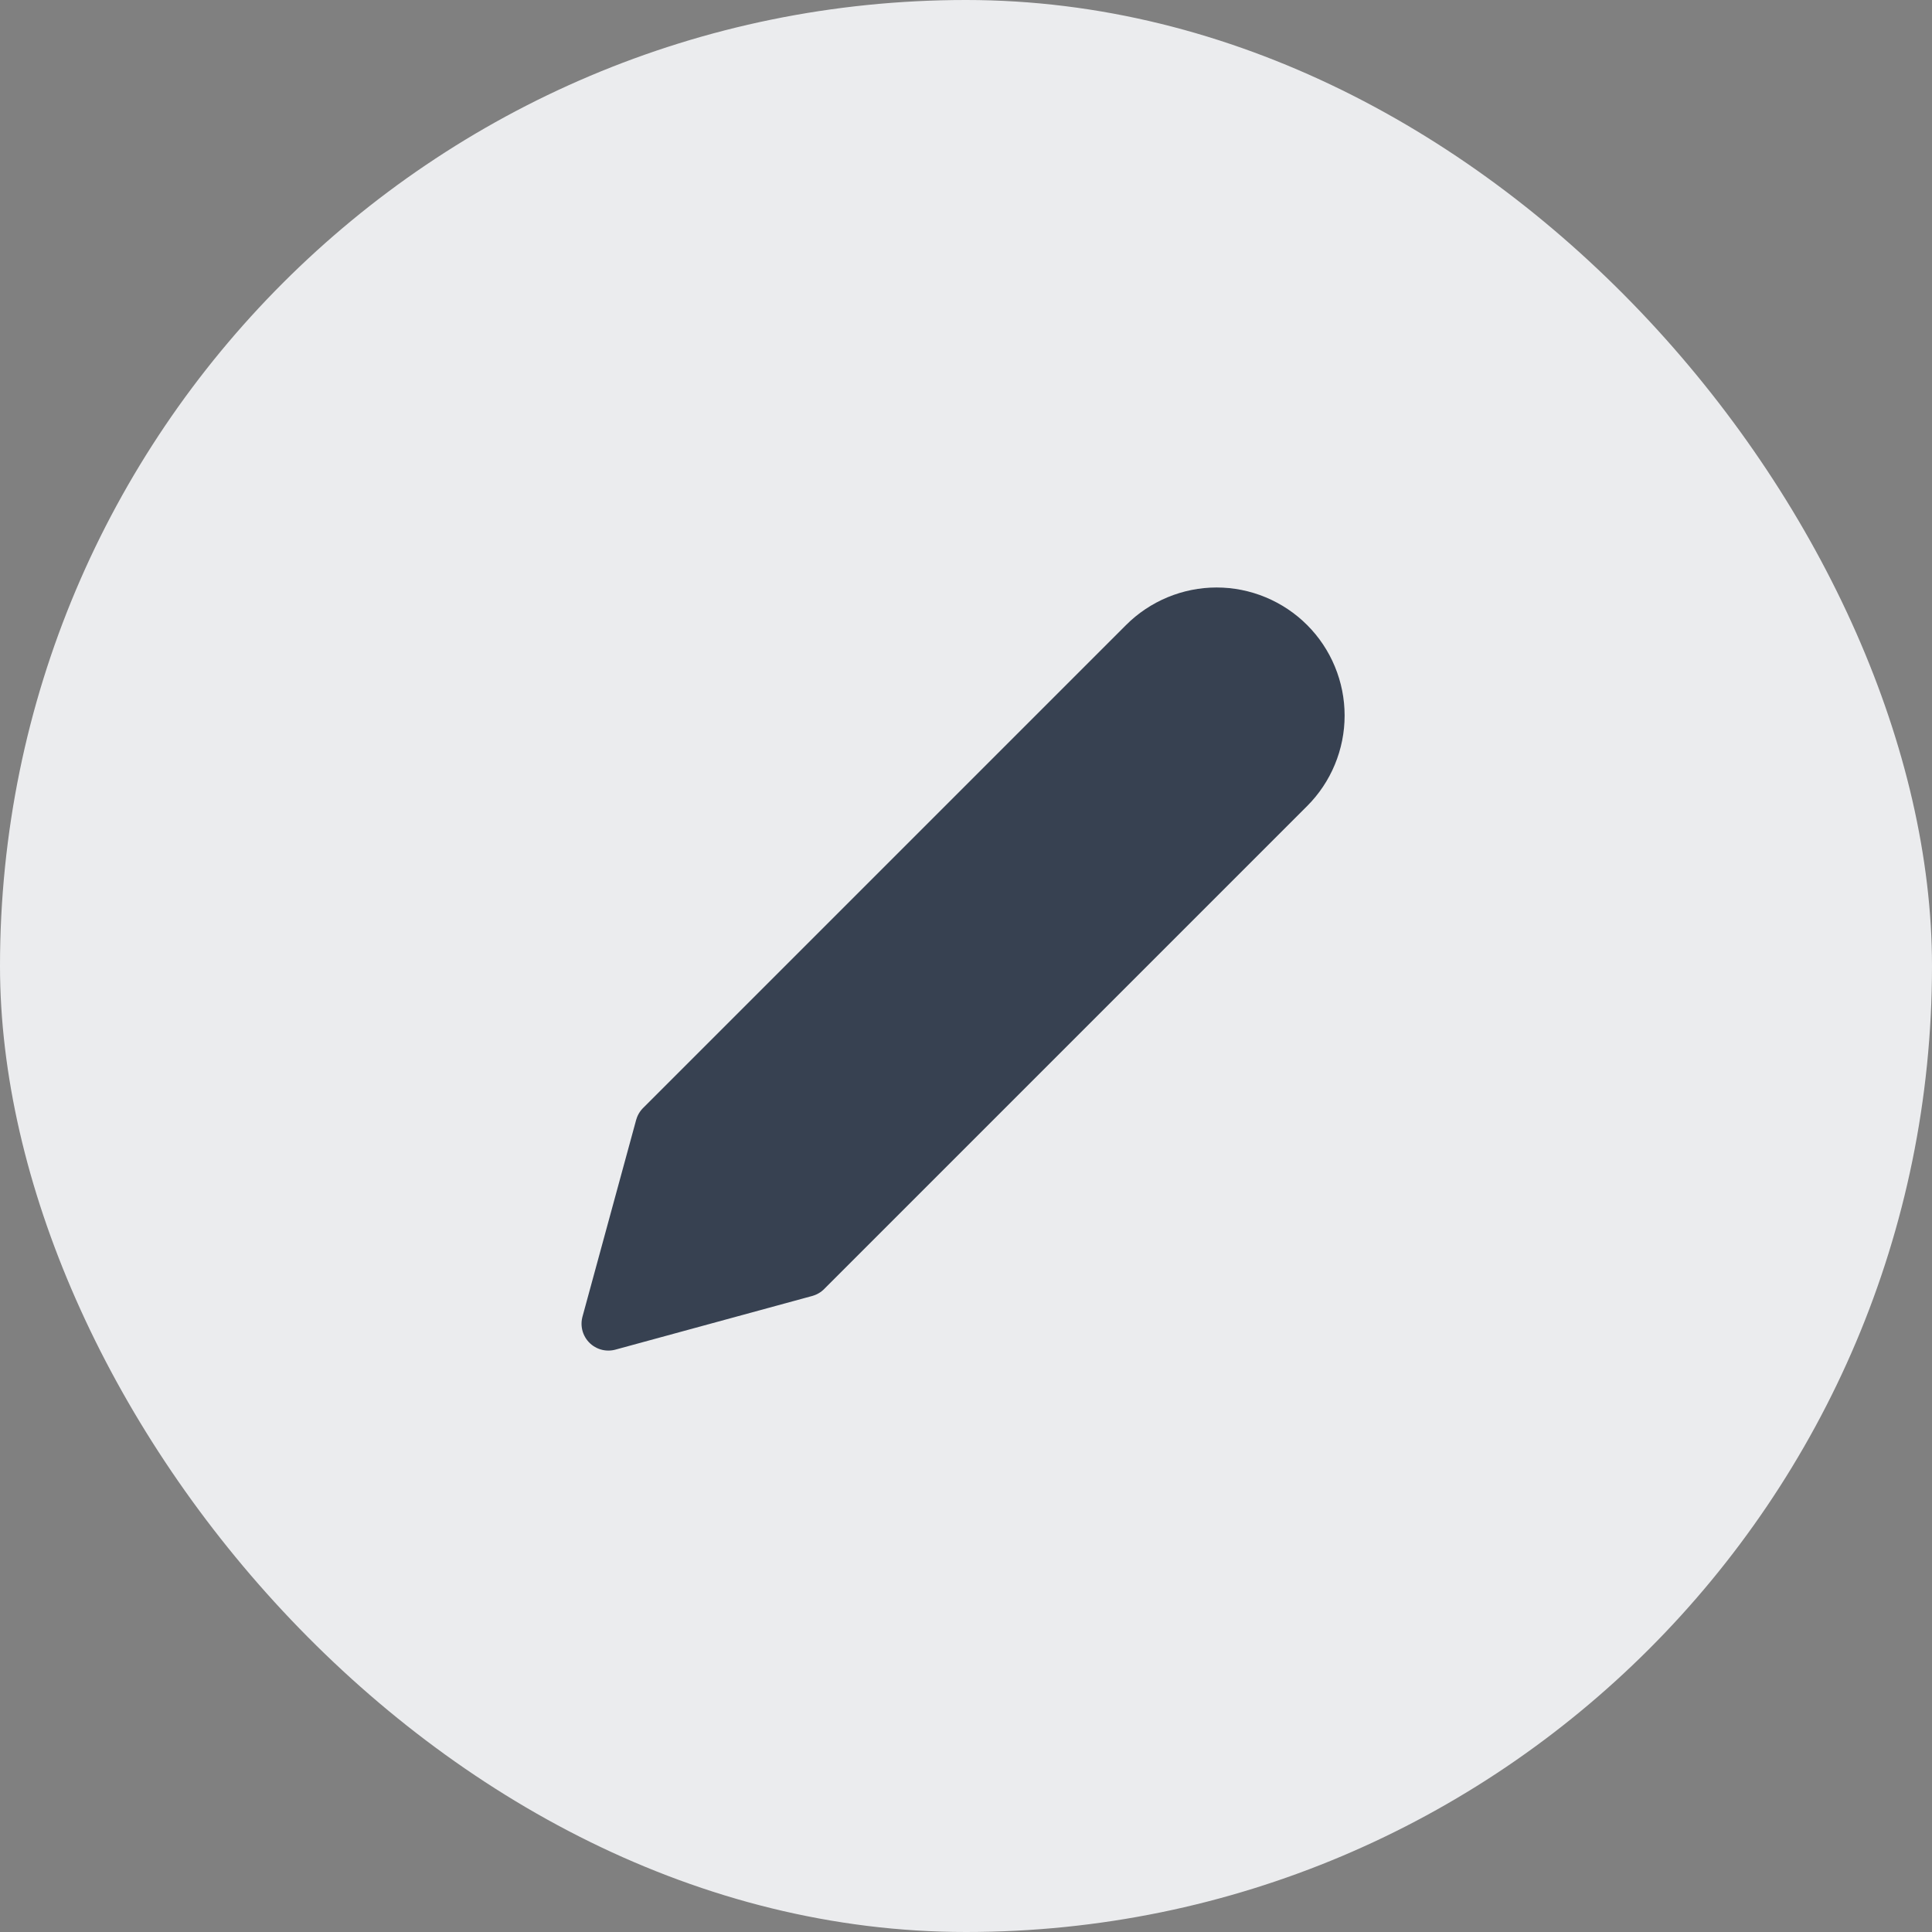 <svg width="36" height="36" viewBox="0 0 36 36" fill="none" xmlns="http://www.w3.org/2000/svg">
<rect x="0" y="0" width="36" height="36" fill="#808080" stroke="none"/>
<rect width="36" height="36" rx="18" fill="#EBECEE"/>
<g clip-path="url(#clip0_9384_7579)">
<path d="M21.336 12C21.511 11.825 21.719 11.686 21.948 11.591C22.177 11.496 22.422 11.447 22.669 11.447C22.917 11.447 23.162 11.496 23.391 11.591C23.62 11.686 23.828 11.825 24.003 12C24.178 12.175 24.317 12.383 24.411 12.611C24.506 12.84 24.555 13.085 24.555 13.333C24.555 13.581 24.506 13.826 24.411 14.055C24.317 14.283 24.178 14.491 24.003 14.666L15.003 23.666L11.336 24.666L12.336 21L21.336 12Z" fill="#374151" stroke="#374151" stroke-linecap="round" stroke-linejoin="round"/>
</g>
<defs>
<clipPath id="clip0_9384_7579">
<rect width="16" height="16" fill="white" transform="translate(10 10)"/>
</clipPath>
</defs>
</svg>
